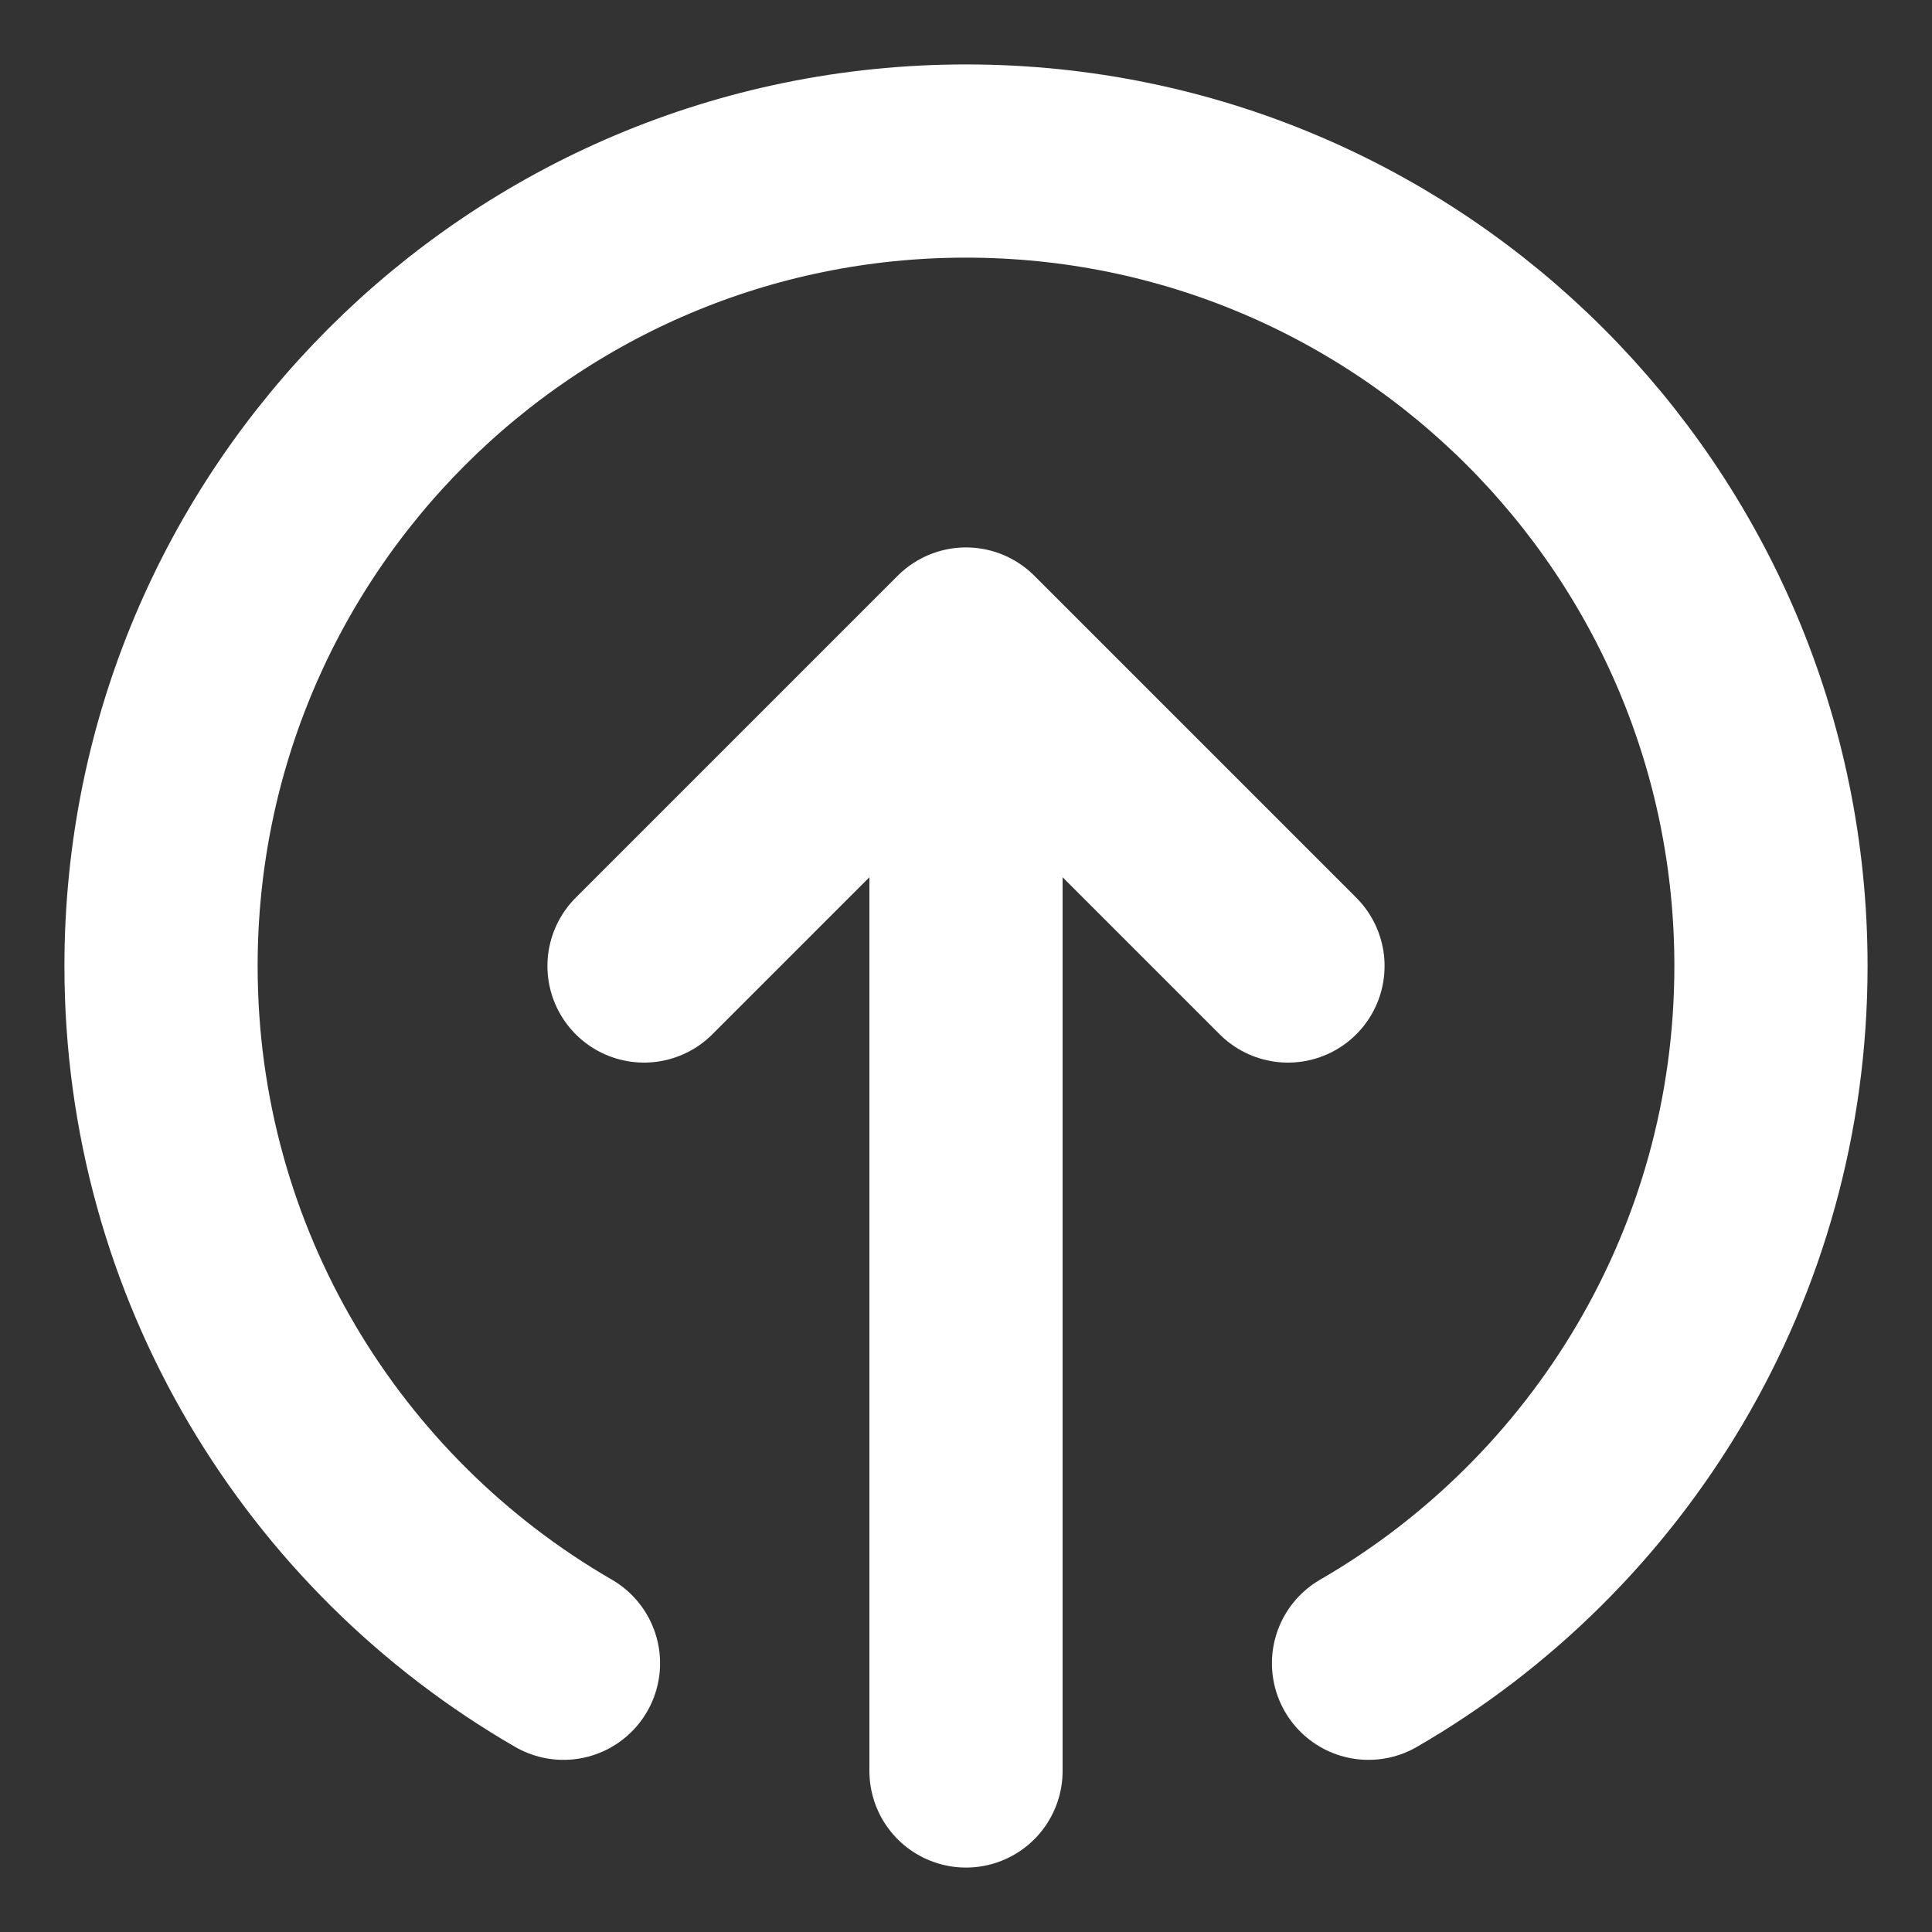 <svg width="20" height="20" viewBox="0 0 20 20" fill="none" xmlns="http://www.w3.org/2000/svg">
<rect x="0" y="0" width="20" height="20" fill="#333333" stroke="none"/>
<g clip-path="url(#clip0_7745_3695)">
<path d="M5.833 17.218C3.342 15.778 1.667 13.085 1.667 10C1.667 5.398 5.398 1.667 10 1.667C14.602 1.667 18.333 5.398 18.333 10C18.333 13.085 16.657 15.778 14.167 17.218M13.333 10L10 6.667M10 6.667L6.667 10M10 6.667V18.333" stroke="white" stroke-width="2" stroke-linecap="round" stroke-linejoin="round"/>
</g>
<defs>
<clipPath id="clip0_7745_3695">
<rect width="20" height="20" fill="white"/>
</clipPath>
</defs>
</svg>

